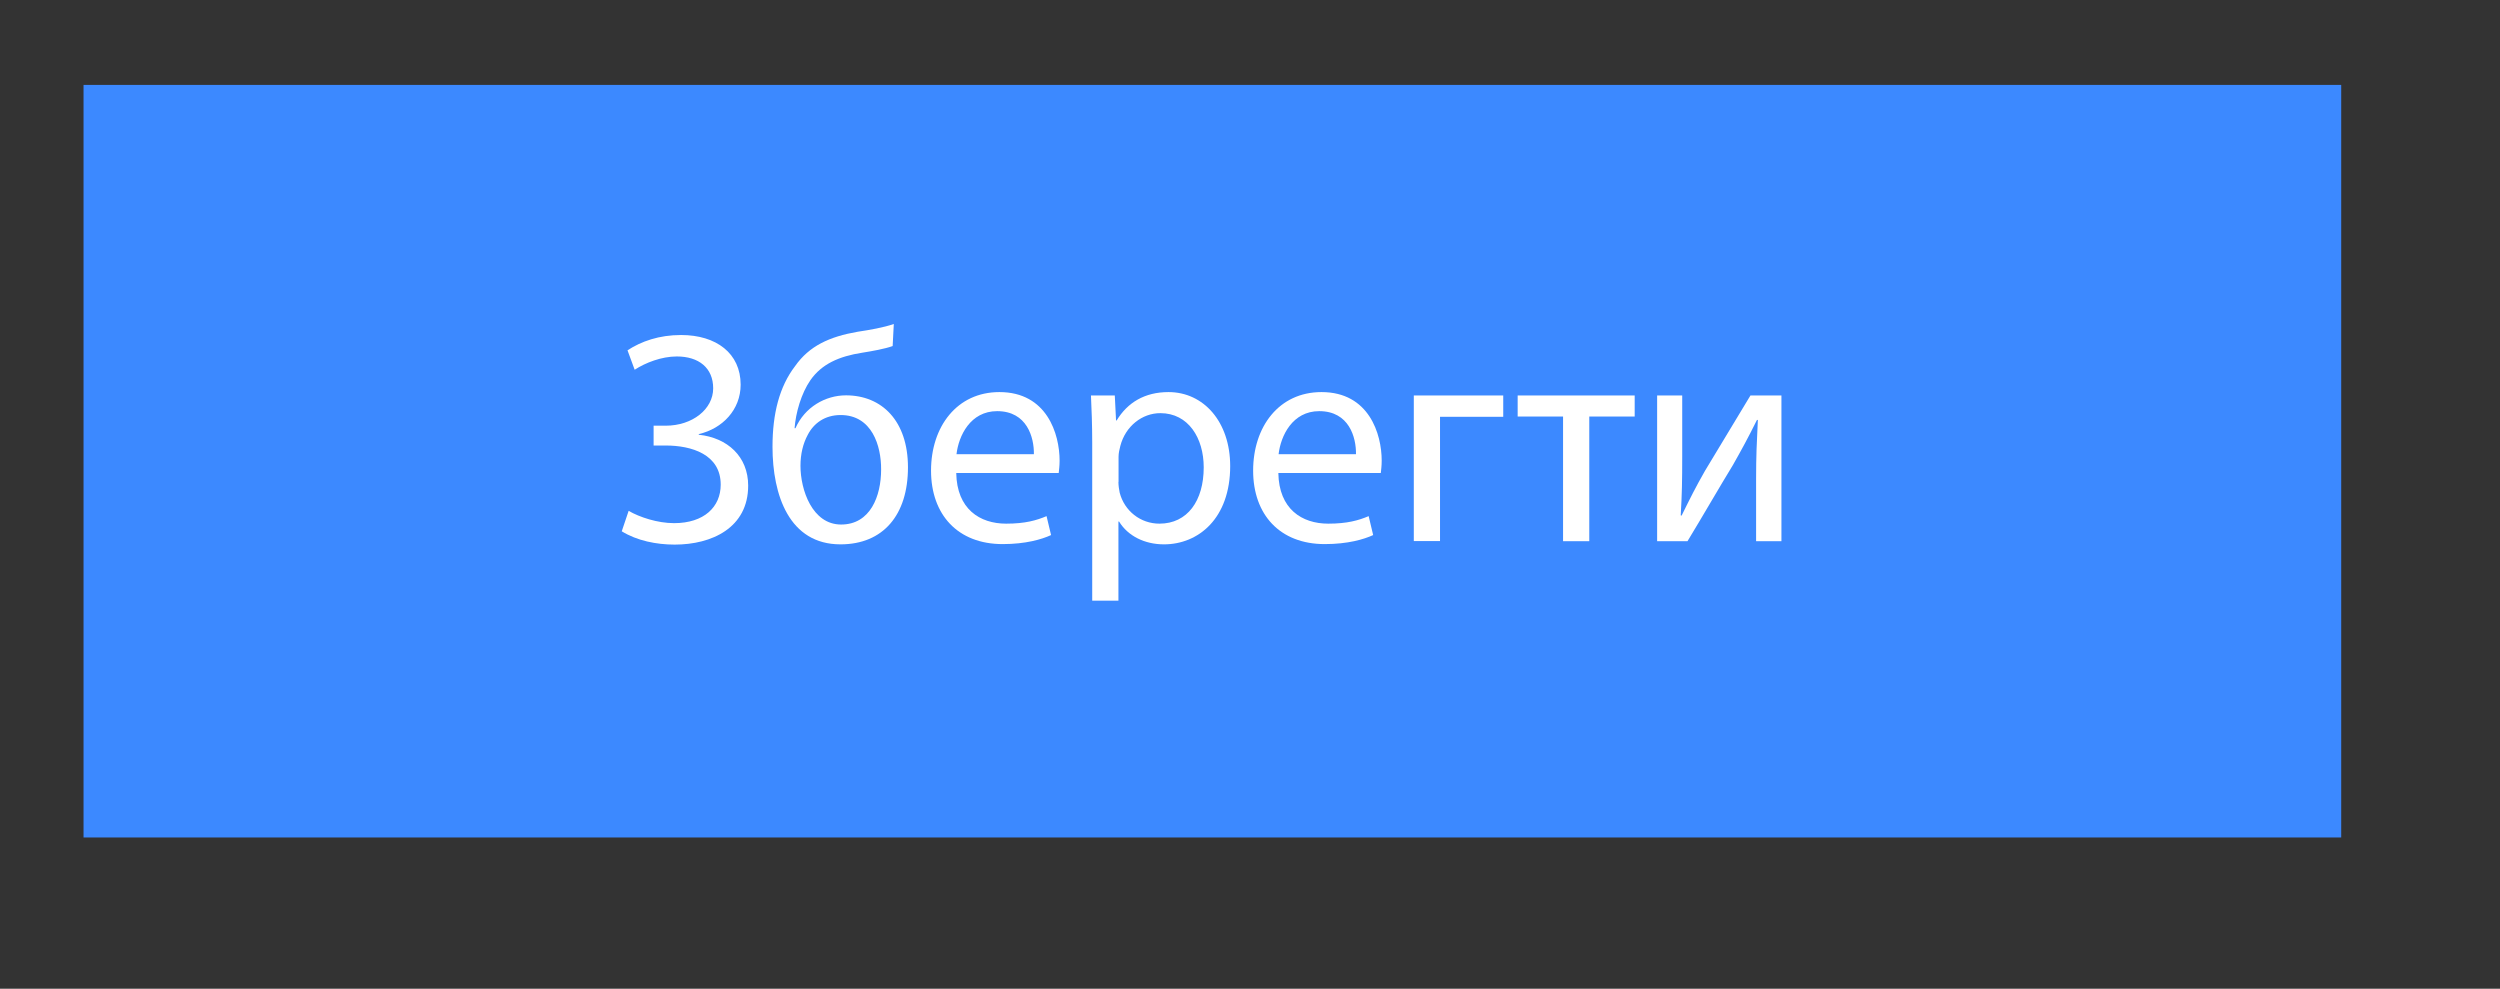 <?xml version="1.0" encoding="utf-8"?>
<!-- Generator: Adobe Illustrator 25.4.1, SVG Export Plug-In . SVG Version: 6.00 Build 0)  -->
<svg version="1.1" id="Layer_1" xmlns="http://www.w3.org/2000/svg" xmlns:xlink="http://www.w3.org/1999/xlink" x="0px" y="0px"
	 viewBox="0 0 199.32 78.83" style="enable-background:new 0 0 199.32 78.83;" xml:space="preserve">
<rect x="0" y="0" width="199.32" height="78.83" fill="#333333" stroke="none"/>
<style type="text/css">
	.st0{fill:#3C89FF;}
	.st1{fill:#FFFFFF;}
</style>
<rect x="6.66" y="6.77" class="st0" width="180" height="60"/>
<g>
	<path class="st1" d="M50.03,27.93c1.1-0.72,2.52-1.22,4.27-1.22c2.81,0,4.75,1.46,4.75,3.96c0,1.99-1.44,3.5-3.34,3.94v0.05
		c2.28,0.24,3.94,1.73,3.94,4.06c0,3.36-2.9,4.7-5.86,4.7c-1.46,0-3-0.31-4.22-1.06l0.55-1.63c0.86,0.5,2.3,0.98,3.62,0.98
		c2.4,0,3.72-1.3,3.72-3.07c0-2.42-2.33-3.12-4.39-3.12h-0.96v-1.58h0.96c2.14,0,3.79-1.32,3.79-2.98c0-1.63-1.15-2.54-2.9-2.54
		c-1.22,0-2.5,0.5-3.36,1.06L50.03,27.93z"/>
	<path class="st1" d="M71.17,27.59c-0.6,0.22-1.66,0.41-2.42,0.53c-1.87,0.29-3.24,0.91-4.13,2.18c-0.74,1.06-1.18,2.62-1.27,3.84
		h0.07c0.74-1.68,2.38-2.62,4.03-2.62c2.86,0,4.94,2.04,4.94,5.74c0,3.79-1.97,6.14-5.38,6.14c-4.08,0-5.42-3.91-5.42-7.78
		c0-2.64,0.55-4.8,1.8-6.43c1.13-1.61,2.74-2.35,4.99-2.74c0.94-0.14,2.09-0.34,2.88-0.62L71.17,27.59z M67.02,33.09
		c-1.25,0-2.14,0.65-2.62,1.58c-0.38,0.7-0.58,1.54-0.58,2.47c0,1.92,0.94,4.68,3.24,4.68c2.33,0,3.19-2.26,3.19-4.39
		C70.26,35.54,69.52,33.09,67.02,33.09z"/>
	<path class="st1" d="M76.24,37.72c0.05,2.86,1.87,4.03,3.98,4.03c1.51,0,2.42-0.26,3.22-0.6l0.36,1.51
		c-0.74,0.34-2.02,0.72-3.86,0.72c-3.58,0-5.71-2.35-5.71-5.86c0-3.5,2.06-6.26,5.45-6.26c3.79,0,4.8,3.34,4.8,5.47
		c0,0.43-0.05,0.77-0.07,0.98H76.24z M82.43,36.21c0.02-1.34-0.55-3.43-2.93-3.43c-2.14,0-3.07,1.97-3.24,3.43H82.43z"/>
	<path class="st1" d="M87.08,35.32c0-1.49-0.05-2.69-0.1-3.79h1.9l0.1,1.99h0.05c0.86-1.42,2.23-2.26,4.13-2.26
		c2.81,0,4.92,2.38,4.92,5.9c0,4.18-2.54,6.24-5.28,6.24c-1.54,0-2.88-0.67-3.58-1.82h-0.05v6.31h-2.09V35.32z M89.17,38.42
		c0,0.31,0.05,0.6,0.1,0.86c0.38,1.46,1.66,2.47,3.17,2.47c2.23,0,3.53-1.82,3.53-4.49c0-2.33-1.22-4.32-3.46-4.32
		c-1.44,0-2.78,1.03-3.19,2.62c-0.07,0.26-0.14,0.58-0.14,0.86V38.42z"/>
	<path class="st1" d="M101.92,37.72c0.05,2.86,1.87,4.03,3.98,4.03c1.51,0,2.42-0.26,3.22-0.6l0.36,1.51
		c-0.74,0.34-2.02,0.72-3.86,0.72c-3.58,0-5.71-2.35-5.71-5.86c0-3.5,2.06-6.26,5.45-6.26c3.79,0,4.8,3.34,4.8,5.47
		c0,0.43-0.05,0.77-0.07,0.98H101.92z M108.11,36.21c0.02-1.34-0.55-3.43-2.93-3.43c-2.14,0-3.07,1.97-3.24,3.43H108.11z"/>
	<path class="st1" d="M119.85,31.53v1.7h-5.04v9.91h-2.09V31.53H119.85z"/>
	<path class="st1" d="M130.33,31.53v1.68h-3.62v9.94h-2.09v-9.94H121v-1.68H130.33z"/>
	<path class="st1" d="M134.12,31.53v4.9c0,1.85-0.02,3-0.12,4.66l0.07,0.02c0.7-1.42,1.1-2.23,1.87-3.58l3.62-6h2.47v11.62h-2.02
		v-4.92c0-1.9,0.05-2.88,0.14-4.75h-0.07c-0.74,1.49-1.25,2.42-1.92,3.6c-1.1,1.8-2.38,4.03-3.62,6.07h-2.42V31.53H134.12z"/>
</g>
</svg>
